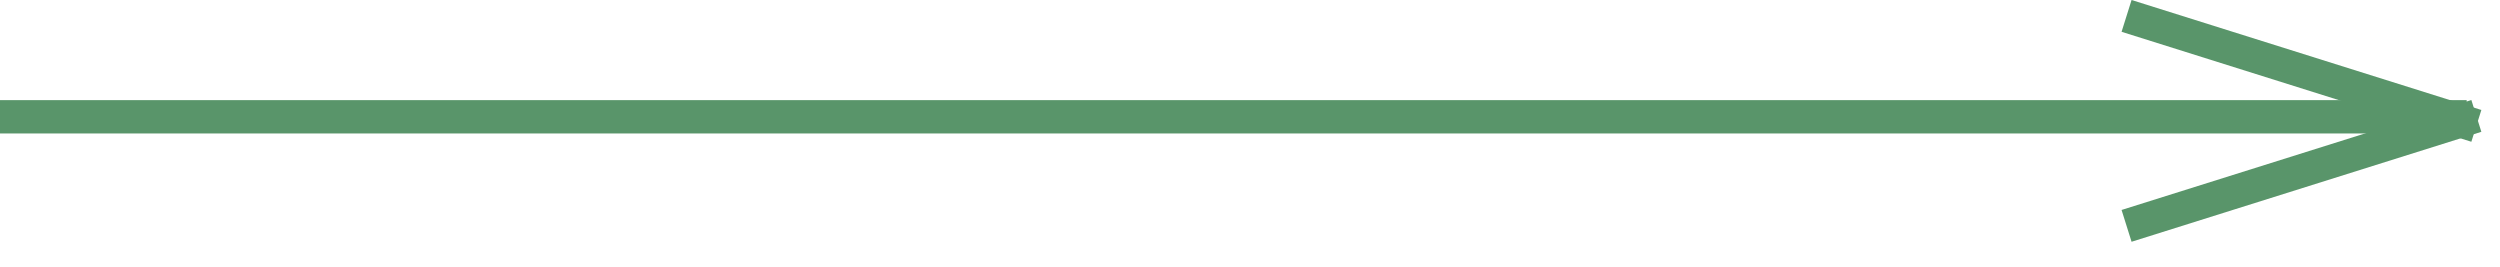 <svg width="75" height="8" viewBox="0 0 75 8" fill="none" xmlns="http://www.w3.org/2000/svg">
<rect y="3.004" width="74" height="1" fill="#59956A"/>
<rect x="63.947" width="11" height="1" transform="rotate(17.452 63.947 0)" fill="#59956A"/>
<rect x="63.647" y="6.299" width="11" height="1" transform="rotate(-17.45 63.647 6.299)" fill="#59956A"/>
</svg>
